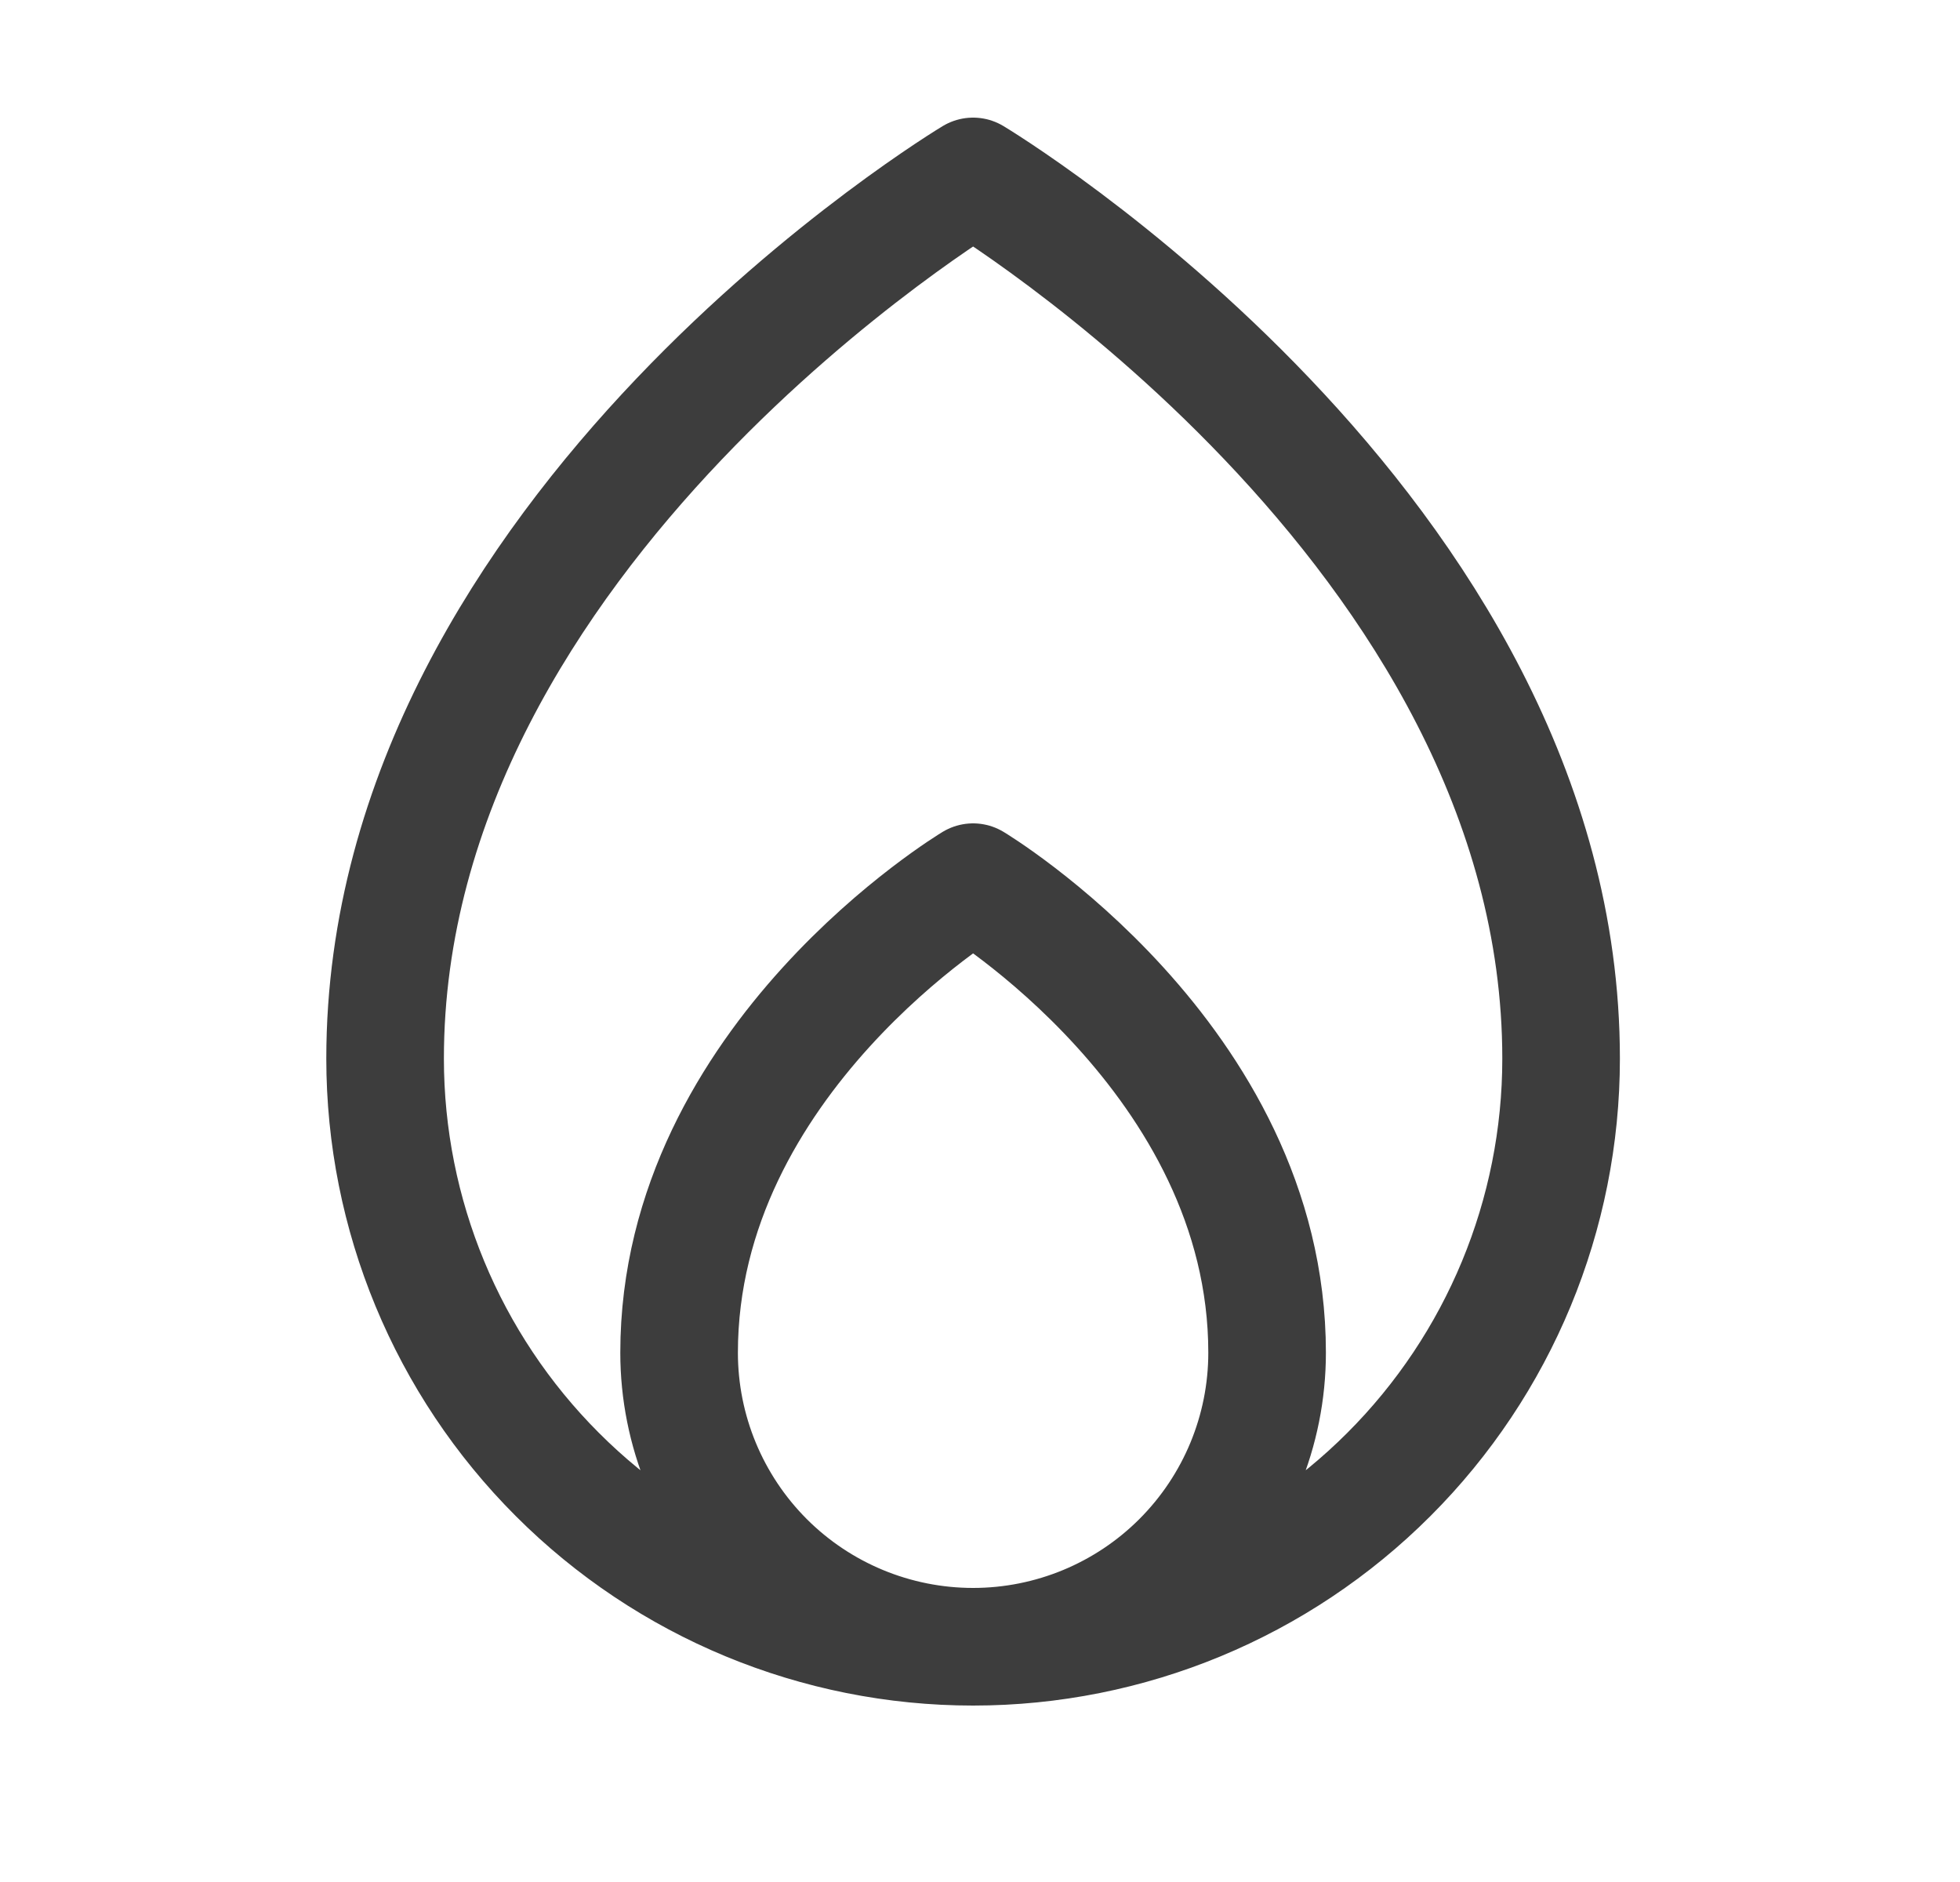 <svg width="25" height="24" viewBox="0 0 25 24" fill="none" xmlns="http://www.w3.org/2000/svg">
<path d="M12.412 21C10.423 21 8.515 20.21 7.109 18.803C5.702 17.397 4.912 15.489 4.912 13.5C4.912 6.75 12.412 2.25 12.412 2.25C12.412 2.25 19.912 6.75 19.912 13.5C19.912 15.489 19.122 17.397 17.715 18.803C16.309 20.21 14.401 21 12.412 21ZM12.412 21C11.417 21 10.463 20.605 9.76 19.902C9.057 19.198 8.662 18.245 8.662 17.25C8.662 13.5 12.412 11.25 12.412 11.25C12.412 11.25 16.162 13.5 16.162 17.25C16.162 18.245 15.767 19.198 15.063 19.902C14.36 20.605 13.406 21 12.412 21Z" stroke="#3D3D3D" stroke-width="1.5" stroke-linecap="round" stroke-linejoin="round"/>
</svg>
